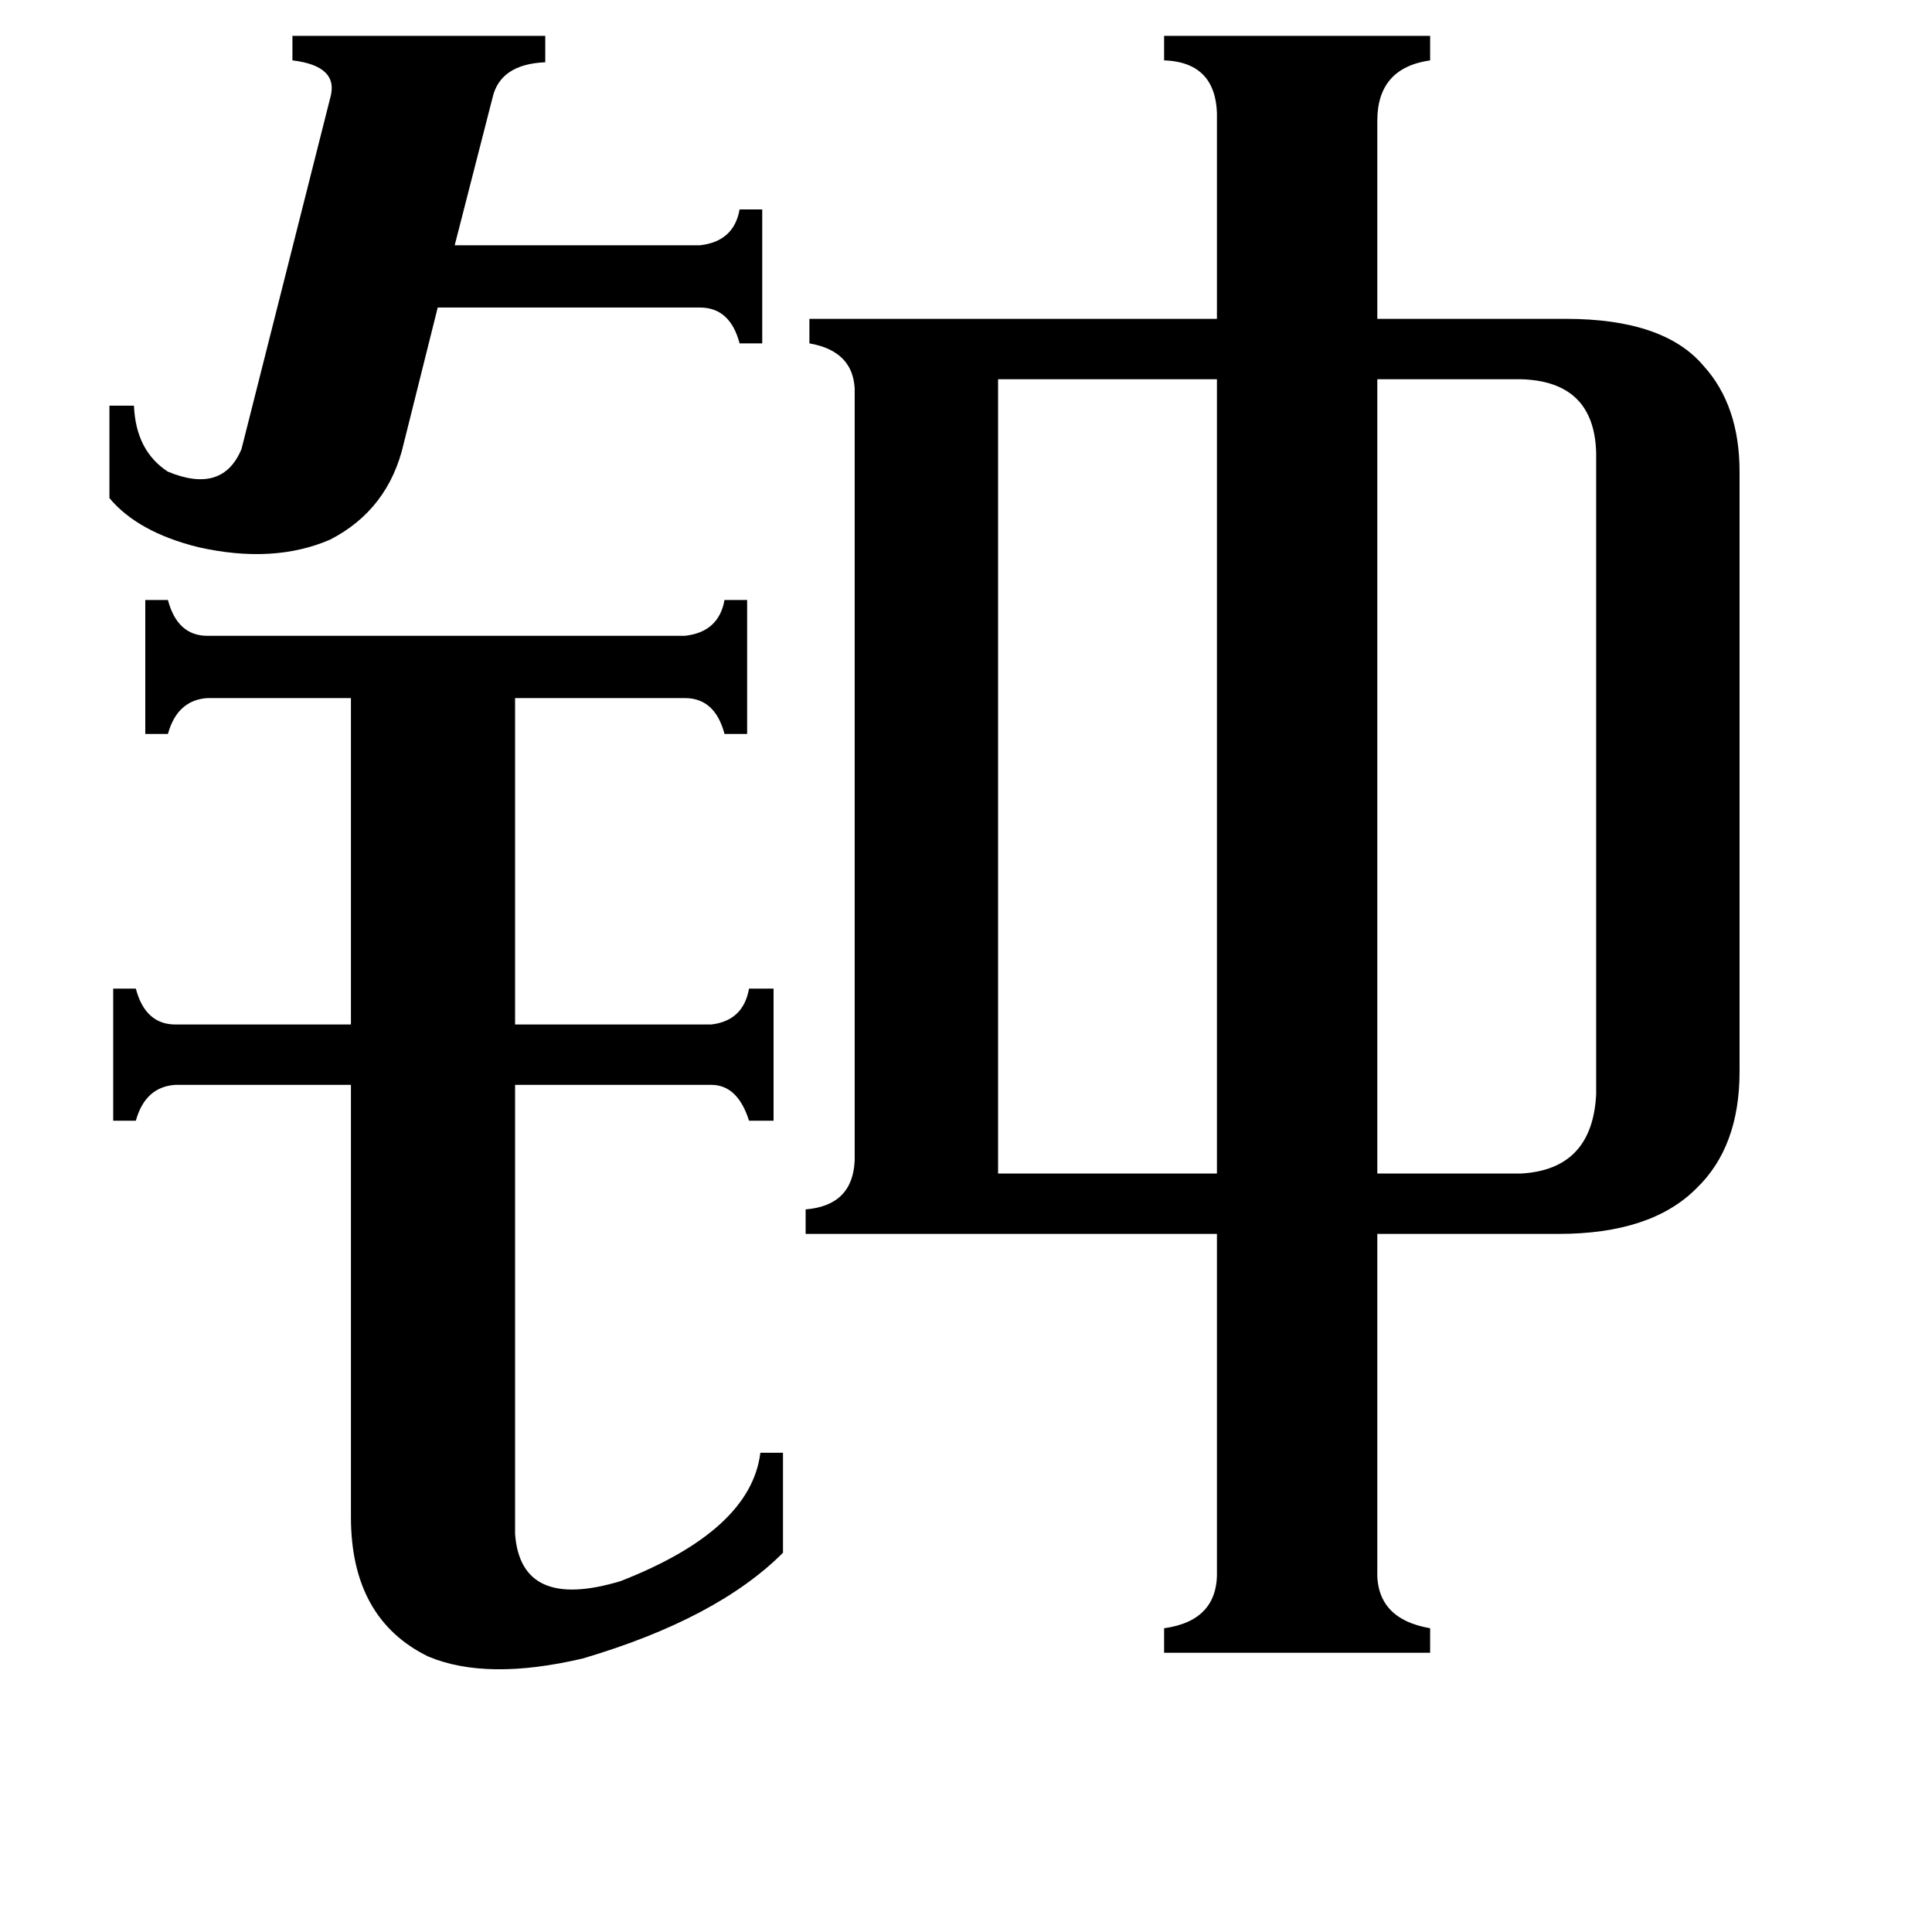 <svg xmlns="http://www.w3.org/2000/svg" viewBox="0 -800 1024 1024">
	<path fill="#000000" d="M58 -585H71Q72 -561 89 -550Q118 -538 128 -562L175 -748Q180 -765 155 -768V-781H289V-767Q265 -766 261 -748L241 -670H371Q389 -672 392 -689H404V-618H392Q387 -637 371 -637H232L214 -565Q206 -530 175 -514Q145 -501 105 -510Q73 -518 58 -536ZM806 -599H730V-178H806Q844 -180 846 -220V-560Q845 -598 806 -599ZM529 -178H645V-599H529ZM273 13Q276 54 329 38Q398 11 403 -30H415V23Q380 58 309 79Q258 91 227 78Q186 58 186 4V-225H93Q77 -224 72 -206H60V-276H72Q77 -257 93 -257H186V-430H110Q94 -429 89 -411H77V-482H89Q94 -463 110 -463H363Q381 -465 384 -482H396V-411H384Q379 -430 363 -430H273V-257H377Q394 -259 397 -276H410V-206H397Q391 -225 377 -225H273ZM730 32Q729 58 758 63V76H617V63Q646 59 645 32V-146H427V-159Q452 -161 453 -185V-594Q452 -614 429 -618V-631H645V-736Q646 -767 617 -768V-781H758V-768Q730 -764 730 -736V-631H830Q882 -631 903 -606Q922 -585 922 -550V-232Q922 -192 899 -170Q875 -146 826 -146H730Z"/>
</svg>